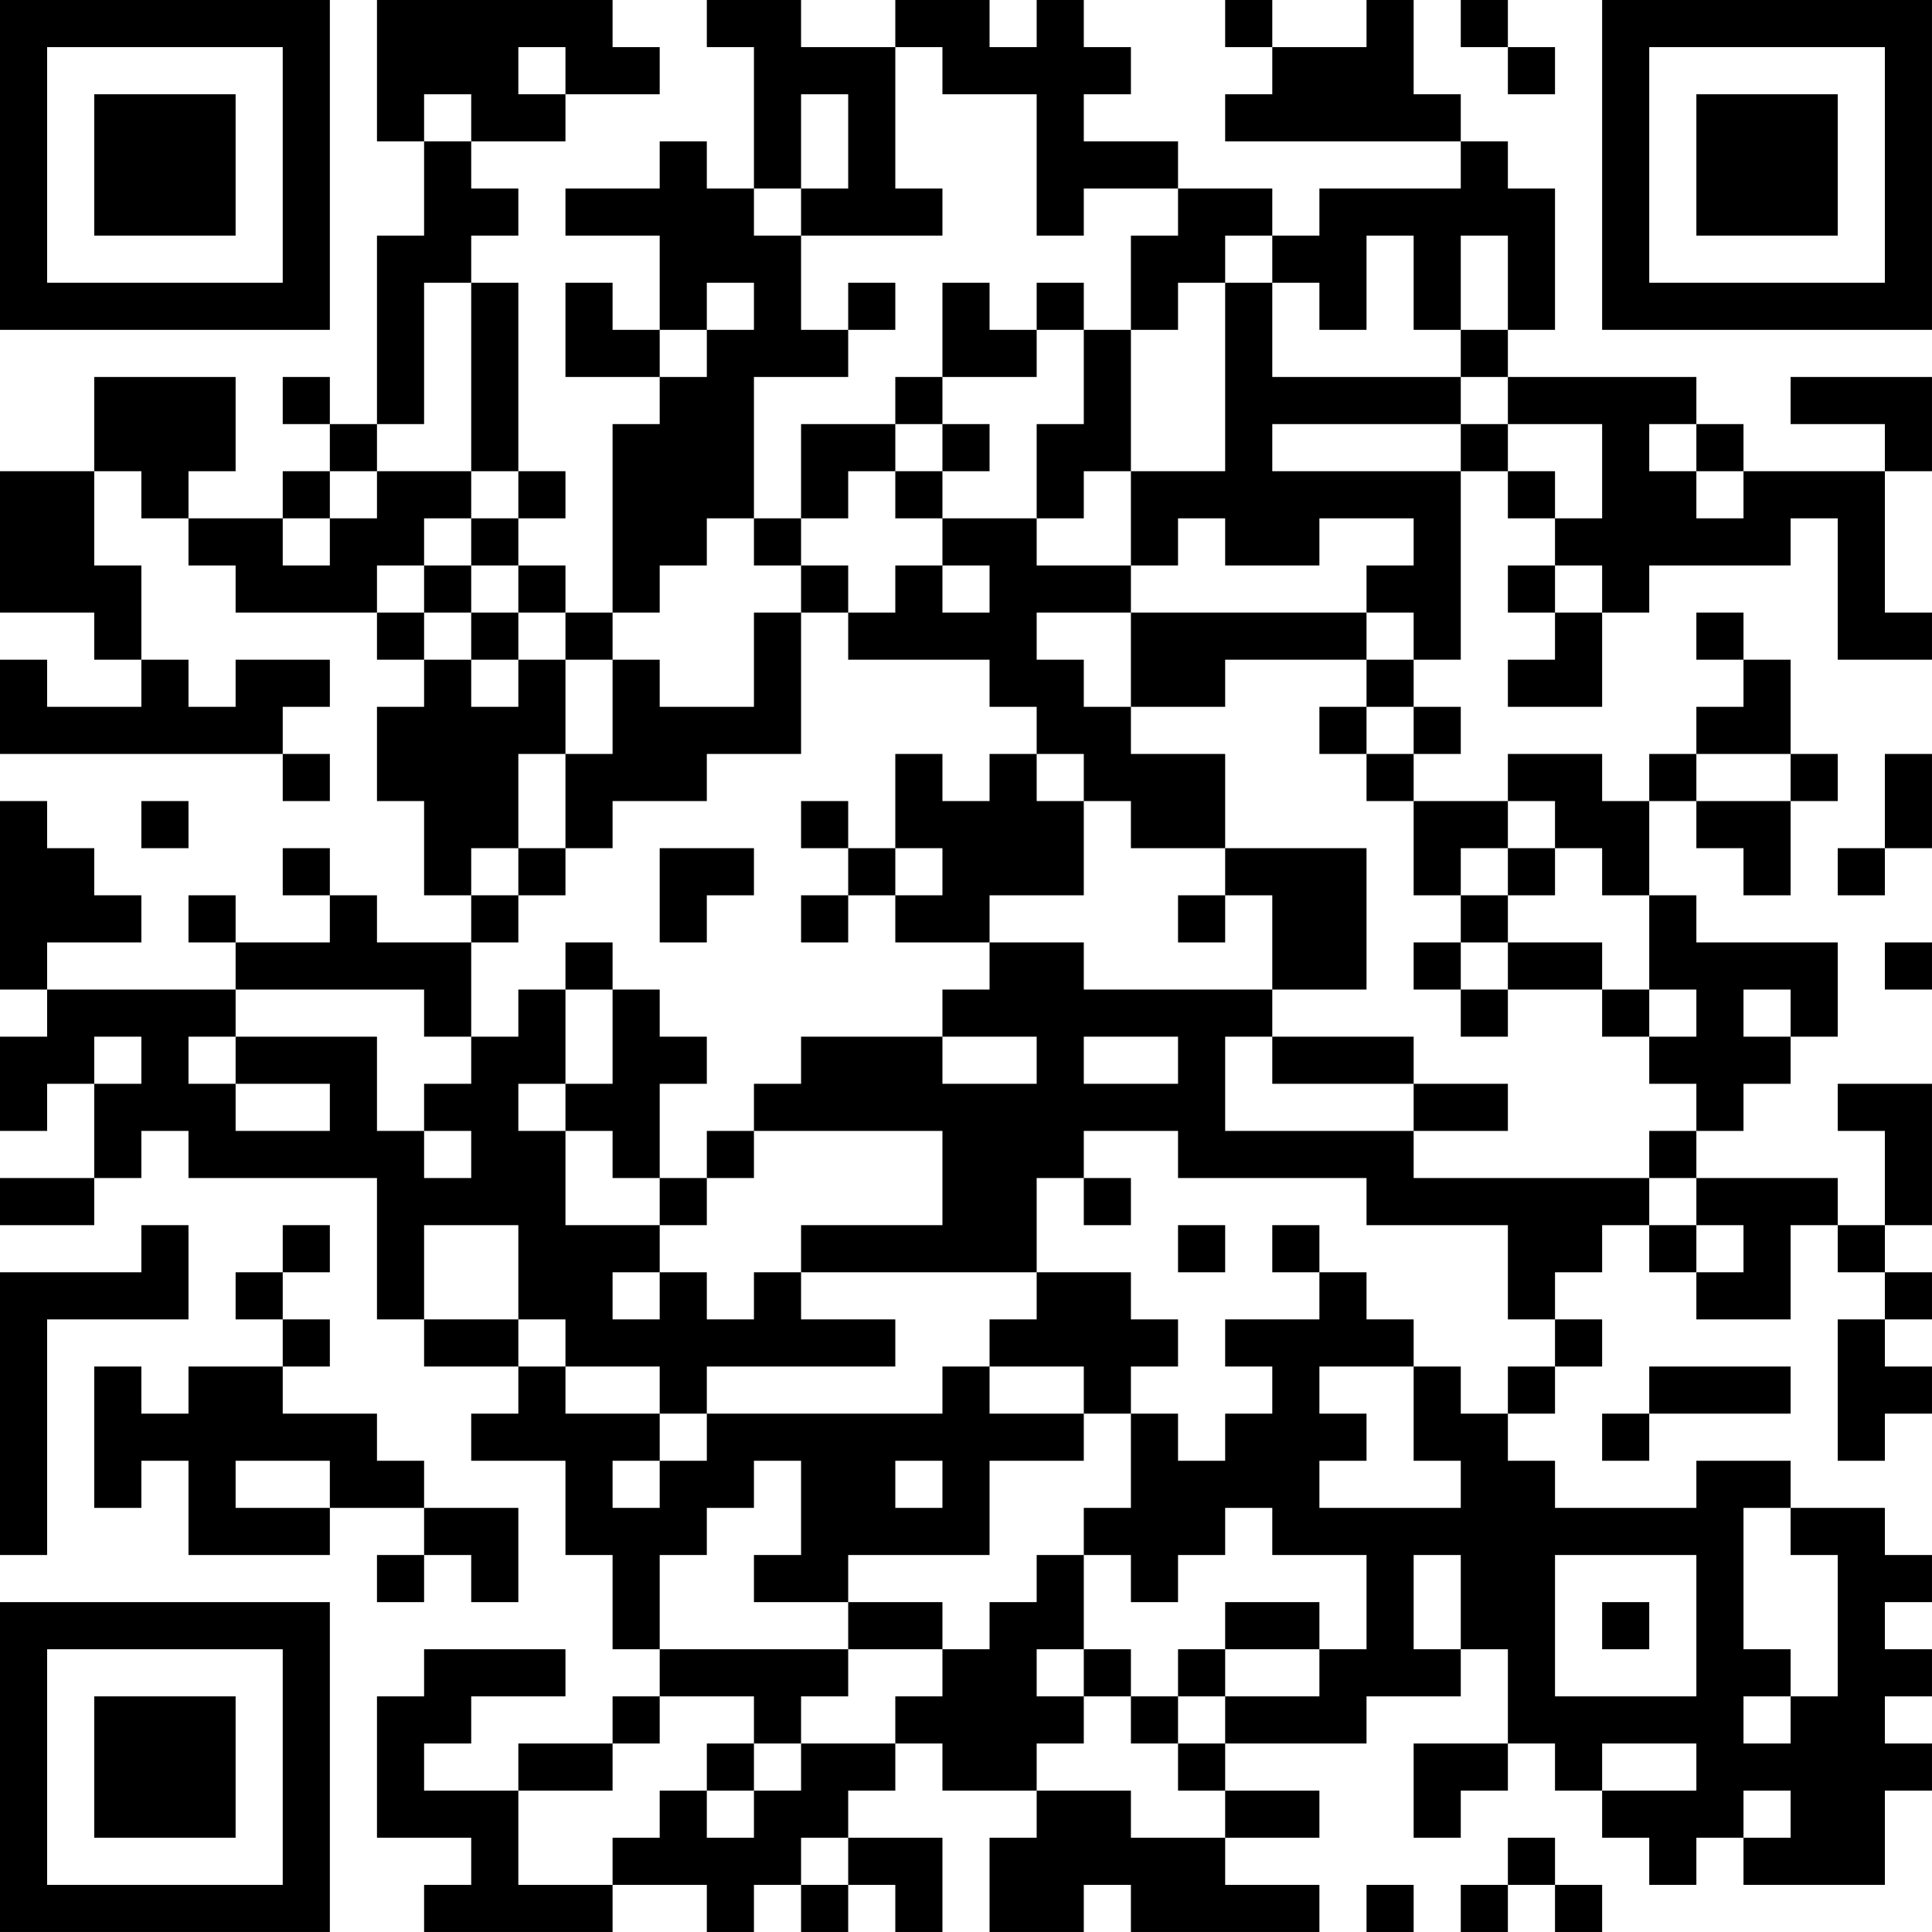 <?xml version="1.0" encoding="UTF-8"?>
<svg xmlns="http://www.w3.org/2000/svg" version="1.1" width="200" height="200" viewBox="0 0 200 200"><rect x="0" y="0" width="200" height="200" fill="#ffffff"/><g transform="scale(4.878)"><g transform="translate(0,0)"><path fill-rule="evenodd" d="M8 0L8 3L9 3L9 5L8 5L8 9L7 9L7 8L6 8L6 9L7 9L7 10L6 10L6 11L4 11L4 10L5 10L5 8L2 8L2 10L0 10L0 13L2 13L2 14L3 14L3 15L1 15L1 14L0 14L0 16L6 16L6 17L7 17L7 16L6 16L6 15L7 15L7 14L5 14L5 15L4 15L4 14L3 14L3 12L2 12L2 10L3 10L3 11L4 11L4 12L5 12L5 13L8 13L8 14L9 14L9 15L8 15L8 17L9 17L9 19L10 19L10 20L8 20L8 19L7 19L7 18L6 18L6 19L7 19L7 20L5 20L5 19L4 19L4 20L5 20L5 21L1 21L1 20L3 20L3 19L2 19L2 18L1 18L1 17L0 17L0 21L1 21L1 22L0 22L0 24L1 24L1 23L2 23L2 25L0 25L0 26L2 26L2 25L3 25L3 24L4 24L4 25L8 25L8 28L9 28L9 29L11 29L11 30L10 30L10 31L12 31L12 33L13 33L13 35L14 35L14 36L13 36L13 37L11 37L11 38L9 38L9 37L10 37L10 36L12 36L12 35L9 35L9 36L8 36L8 39L10 39L10 40L9 40L9 41L13 41L13 40L15 40L15 41L16 41L16 40L17 40L17 41L18 41L18 40L19 40L19 41L20 41L20 39L18 39L18 38L19 38L19 37L20 37L20 38L22 38L22 39L21 39L21 41L23 41L23 40L24 40L24 41L28 41L28 40L26 40L26 39L28 39L28 38L26 38L26 37L29 37L29 36L31 36L31 35L32 35L32 37L30 37L30 39L31 39L31 38L32 38L32 37L33 37L33 38L34 38L34 39L35 39L35 40L36 40L36 39L37 39L37 40L40 40L40 38L41 38L41 37L40 37L40 36L41 36L41 35L40 35L40 34L41 34L41 33L40 33L40 32L38 32L38 31L36 31L36 32L33 32L33 31L32 31L32 30L33 30L33 29L34 29L34 28L33 28L33 27L34 27L34 26L35 26L35 27L36 27L36 28L38 28L38 26L39 26L39 27L40 27L40 28L39 28L39 31L40 31L40 30L41 30L41 29L40 29L40 28L41 28L41 27L40 27L40 26L41 26L41 23L39 23L39 24L40 24L40 26L39 26L39 25L36 25L36 24L37 24L37 23L38 23L38 22L39 22L39 20L36 20L36 19L35 19L35 17L36 17L36 18L37 18L37 19L38 19L38 17L39 17L39 16L38 16L38 14L37 14L37 13L36 13L36 14L37 14L37 15L36 15L36 16L35 16L35 17L34 17L34 16L32 16L32 17L30 17L30 16L31 16L31 15L30 15L30 14L31 14L31 10L32 10L32 11L33 11L33 12L32 12L32 13L33 13L33 14L32 14L32 15L34 15L34 13L35 13L35 12L38 12L38 11L39 11L39 14L41 14L41 13L40 13L40 10L41 10L41 8L38 8L38 9L40 9L40 10L37 10L37 9L36 9L36 8L32 8L32 7L33 7L33 4L32 4L32 3L31 3L31 2L30 2L30 0L29 0L29 1L27 1L27 0L26 0L26 1L27 1L27 2L26 2L26 3L31 3L31 4L28 4L28 5L27 5L27 4L25 4L25 3L23 3L23 2L24 2L24 1L23 1L23 0L22 0L22 1L21 1L21 0L19 0L19 1L17 1L17 0L15 0L15 1L16 1L16 4L15 4L15 3L14 3L14 4L12 4L12 5L14 5L14 7L13 7L13 6L12 6L12 8L14 8L14 9L13 9L13 13L12 13L12 12L11 12L11 11L12 11L12 10L11 10L11 6L10 6L10 5L11 5L11 4L10 4L10 3L12 3L12 2L14 2L14 1L13 1L13 0ZM31 0L31 1L32 1L32 2L33 2L33 1L32 1L32 0ZM11 1L11 2L12 2L12 1ZM19 1L19 4L20 4L20 5L17 5L17 4L18 4L18 2L17 2L17 4L16 4L16 5L17 5L17 7L18 7L18 8L16 8L16 11L15 11L15 12L14 12L14 13L13 13L13 14L12 14L12 13L11 13L11 12L10 12L10 11L11 11L11 10L10 10L10 6L9 6L9 9L8 9L8 10L7 10L7 11L6 11L6 12L7 12L7 11L8 11L8 10L10 10L10 11L9 11L9 12L8 12L8 13L9 13L9 14L10 14L10 15L11 15L11 14L12 14L12 16L11 16L11 18L10 18L10 19L11 19L11 20L10 20L10 22L9 22L9 21L5 21L5 22L4 22L4 23L5 23L5 24L7 24L7 23L5 23L5 22L8 22L8 24L9 24L9 25L10 25L10 24L9 24L9 23L10 23L10 22L11 22L11 21L12 21L12 23L11 23L11 24L12 24L12 26L14 26L14 27L13 27L13 28L14 28L14 27L15 27L15 28L16 28L16 27L17 27L17 28L19 28L19 29L15 29L15 30L14 30L14 29L12 29L12 28L11 28L11 26L9 26L9 28L11 28L11 29L12 29L12 30L14 30L14 31L13 31L13 32L14 32L14 31L15 31L15 30L20 30L20 29L21 29L21 30L23 30L23 31L21 31L21 33L18 33L18 34L16 34L16 33L17 33L17 31L16 31L16 32L15 32L15 33L14 33L14 35L18 35L18 36L17 36L17 37L16 37L16 36L14 36L14 37L13 37L13 38L11 38L11 40L13 40L13 39L14 39L14 38L15 38L15 39L16 39L16 38L17 38L17 37L19 37L19 36L20 36L20 35L21 35L21 34L22 34L22 33L23 33L23 35L22 35L22 36L23 36L23 37L22 37L22 38L24 38L24 39L26 39L26 38L25 38L25 37L26 37L26 36L28 36L28 35L29 35L29 33L27 33L27 32L26 32L26 33L25 33L25 34L24 34L24 33L23 33L23 32L24 32L24 30L25 30L25 31L26 31L26 30L27 30L27 29L26 29L26 28L28 28L28 27L29 27L29 28L30 28L30 29L28 29L28 30L29 30L29 31L28 31L28 32L31 32L31 31L30 31L30 29L31 29L31 30L32 30L32 29L33 29L33 28L32 28L32 26L29 26L29 25L25 25L25 24L23 24L23 25L22 25L22 27L17 27L17 26L20 26L20 24L16 24L16 23L17 23L17 22L20 22L20 23L22 23L22 22L20 22L20 21L21 21L21 20L23 20L23 21L27 21L27 22L26 22L26 24L30 24L30 25L35 25L35 26L36 26L36 27L37 27L37 26L36 26L36 25L35 25L35 24L36 24L36 23L35 23L35 22L36 22L36 21L35 21L35 19L34 19L34 18L33 18L33 17L32 17L32 18L31 18L31 19L30 19L30 17L29 17L29 16L30 16L30 15L29 15L29 14L30 14L30 13L29 13L29 12L30 12L30 11L28 11L28 12L26 12L26 11L25 11L25 12L24 12L24 10L26 10L26 6L27 6L27 8L31 8L31 9L27 9L27 10L31 10L31 9L32 9L32 10L33 10L33 11L34 11L34 9L32 9L32 8L31 8L31 7L32 7L32 5L31 5L31 7L30 7L30 5L29 5L29 7L28 7L28 6L27 6L27 5L26 5L26 6L25 6L25 7L24 7L24 5L25 5L25 4L23 4L23 5L22 5L22 2L20 2L20 1ZM9 2L9 3L10 3L10 2ZM15 6L15 7L14 7L14 8L15 8L15 7L16 7L16 6ZM18 6L18 7L19 7L19 6ZM20 6L20 8L19 8L19 9L17 9L17 11L16 11L16 12L17 12L17 13L16 13L16 15L14 15L14 14L13 14L13 16L12 16L12 18L11 18L11 19L12 19L12 18L13 18L13 17L15 17L15 16L17 16L17 13L18 13L18 14L21 14L21 15L22 15L22 16L21 16L21 17L20 17L20 16L19 16L19 18L18 18L18 17L17 17L17 18L18 18L18 19L17 19L17 20L18 20L18 19L19 19L19 20L21 20L21 19L23 19L23 17L24 17L24 18L26 18L26 19L25 19L25 20L26 20L26 19L27 19L27 21L29 21L29 18L26 18L26 16L24 16L24 15L26 15L26 14L29 14L29 13L24 13L24 12L22 12L22 11L23 11L23 10L24 10L24 7L23 7L23 6L22 6L22 7L21 7L21 6ZM22 7L22 8L20 8L20 9L19 9L19 10L18 10L18 11L17 11L17 12L18 12L18 13L19 13L19 12L20 12L20 13L21 13L21 12L20 12L20 11L22 11L22 9L23 9L23 7ZM20 9L20 10L19 10L19 11L20 11L20 10L21 10L21 9ZM35 9L35 10L36 10L36 11L37 11L37 10L36 10L36 9ZM9 12L9 13L10 13L10 14L11 14L11 13L10 13L10 12ZM33 12L33 13L34 13L34 12ZM22 13L22 14L23 14L23 15L24 15L24 13ZM28 15L28 16L29 16L29 15ZM22 16L22 17L23 17L23 16ZM36 16L36 17L38 17L38 16ZM40 16L40 18L39 18L39 19L40 19L40 18L41 18L41 16ZM3 17L3 18L4 18L4 17ZM14 18L14 20L15 20L15 19L16 19L16 18ZM19 18L19 19L20 19L20 18ZM32 18L32 19L31 19L31 20L30 20L30 21L31 21L31 22L32 22L32 21L34 21L34 22L35 22L35 21L34 21L34 20L32 20L32 19L33 19L33 18ZM12 20L12 21L13 21L13 23L12 23L12 24L13 24L13 25L14 25L14 26L15 26L15 25L16 25L16 24L15 24L15 25L14 25L14 23L15 23L15 22L14 22L14 21L13 21L13 20ZM31 20L31 21L32 21L32 20ZM40 20L40 21L41 21L41 20ZM37 21L37 22L38 22L38 21ZM2 22L2 23L3 23L3 22ZM23 22L23 23L25 23L25 22ZM27 22L27 23L30 23L30 24L32 24L32 23L30 23L30 22ZM23 25L23 26L24 26L24 25ZM3 26L3 27L0 27L0 33L1 33L1 28L4 28L4 26ZM6 26L6 27L5 27L5 28L6 28L6 29L4 29L4 30L3 30L3 29L2 29L2 32L3 32L3 31L4 31L4 33L7 33L7 32L9 32L9 33L8 33L8 34L9 34L9 33L10 33L10 34L11 34L11 32L9 32L9 31L8 31L8 30L6 30L6 29L7 29L7 28L6 28L6 27L7 27L7 26ZM25 26L25 27L26 27L26 26ZM27 26L27 27L28 27L28 26ZM22 27L22 28L21 28L21 29L23 29L23 30L24 30L24 29L25 29L25 28L24 28L24 27ZM35 29L35 30L34 30L34 31L35 31L35 30L38 30L38 29ZM5 31L5 32L7 32L7 31ZM19 31L19 32L20 32L20 31ZM37 32L37 35L38 35L38 36L37 36L37 37L38 37L38 36L39 36L39 33L38 33L38 32ZM30 33L30 35L31 35L31 33ZM33 33L33 36L36 36L36 33ZM18 34L18 35L20 35L20 34ZM26 34L26 35L25 35L25 36L24 36L24 35L23 35L23 36L24 36L24 37L25 37L25 36L26 36L26 35L28 35L28 34ZM34 34L34 35L35 35L35 34ZM15 37L15 38L16 38L16 37ZM34 37L34 38L36 38L36 37ZM37 38L37 39L38 39L38 38ZM17 39L17 40L18 40L18 39ZM32 39L32 40L31 40L31 41L32 41L32 40L33 40L33 41L34 41L34 40L33 40L33 39ZM29 40L29 41L30 41L30 40ZM0 0L0 7L7 7L7 0ZM1 1L1 6L6 6L6 1ZM2 2L2 5L5 5L5 2ZM34 0L34 7L41 7L41 0ZM35 1L35 6L40 6L40 1ZM36 2L36 5L39 5L39 2ZM0 34L0 41L7 41L7 34ZM1 35L1 40L6 40L6 35ZM2 36L2 39L5 39L5 36Z" fill="#000000"/></g></g></svg>
